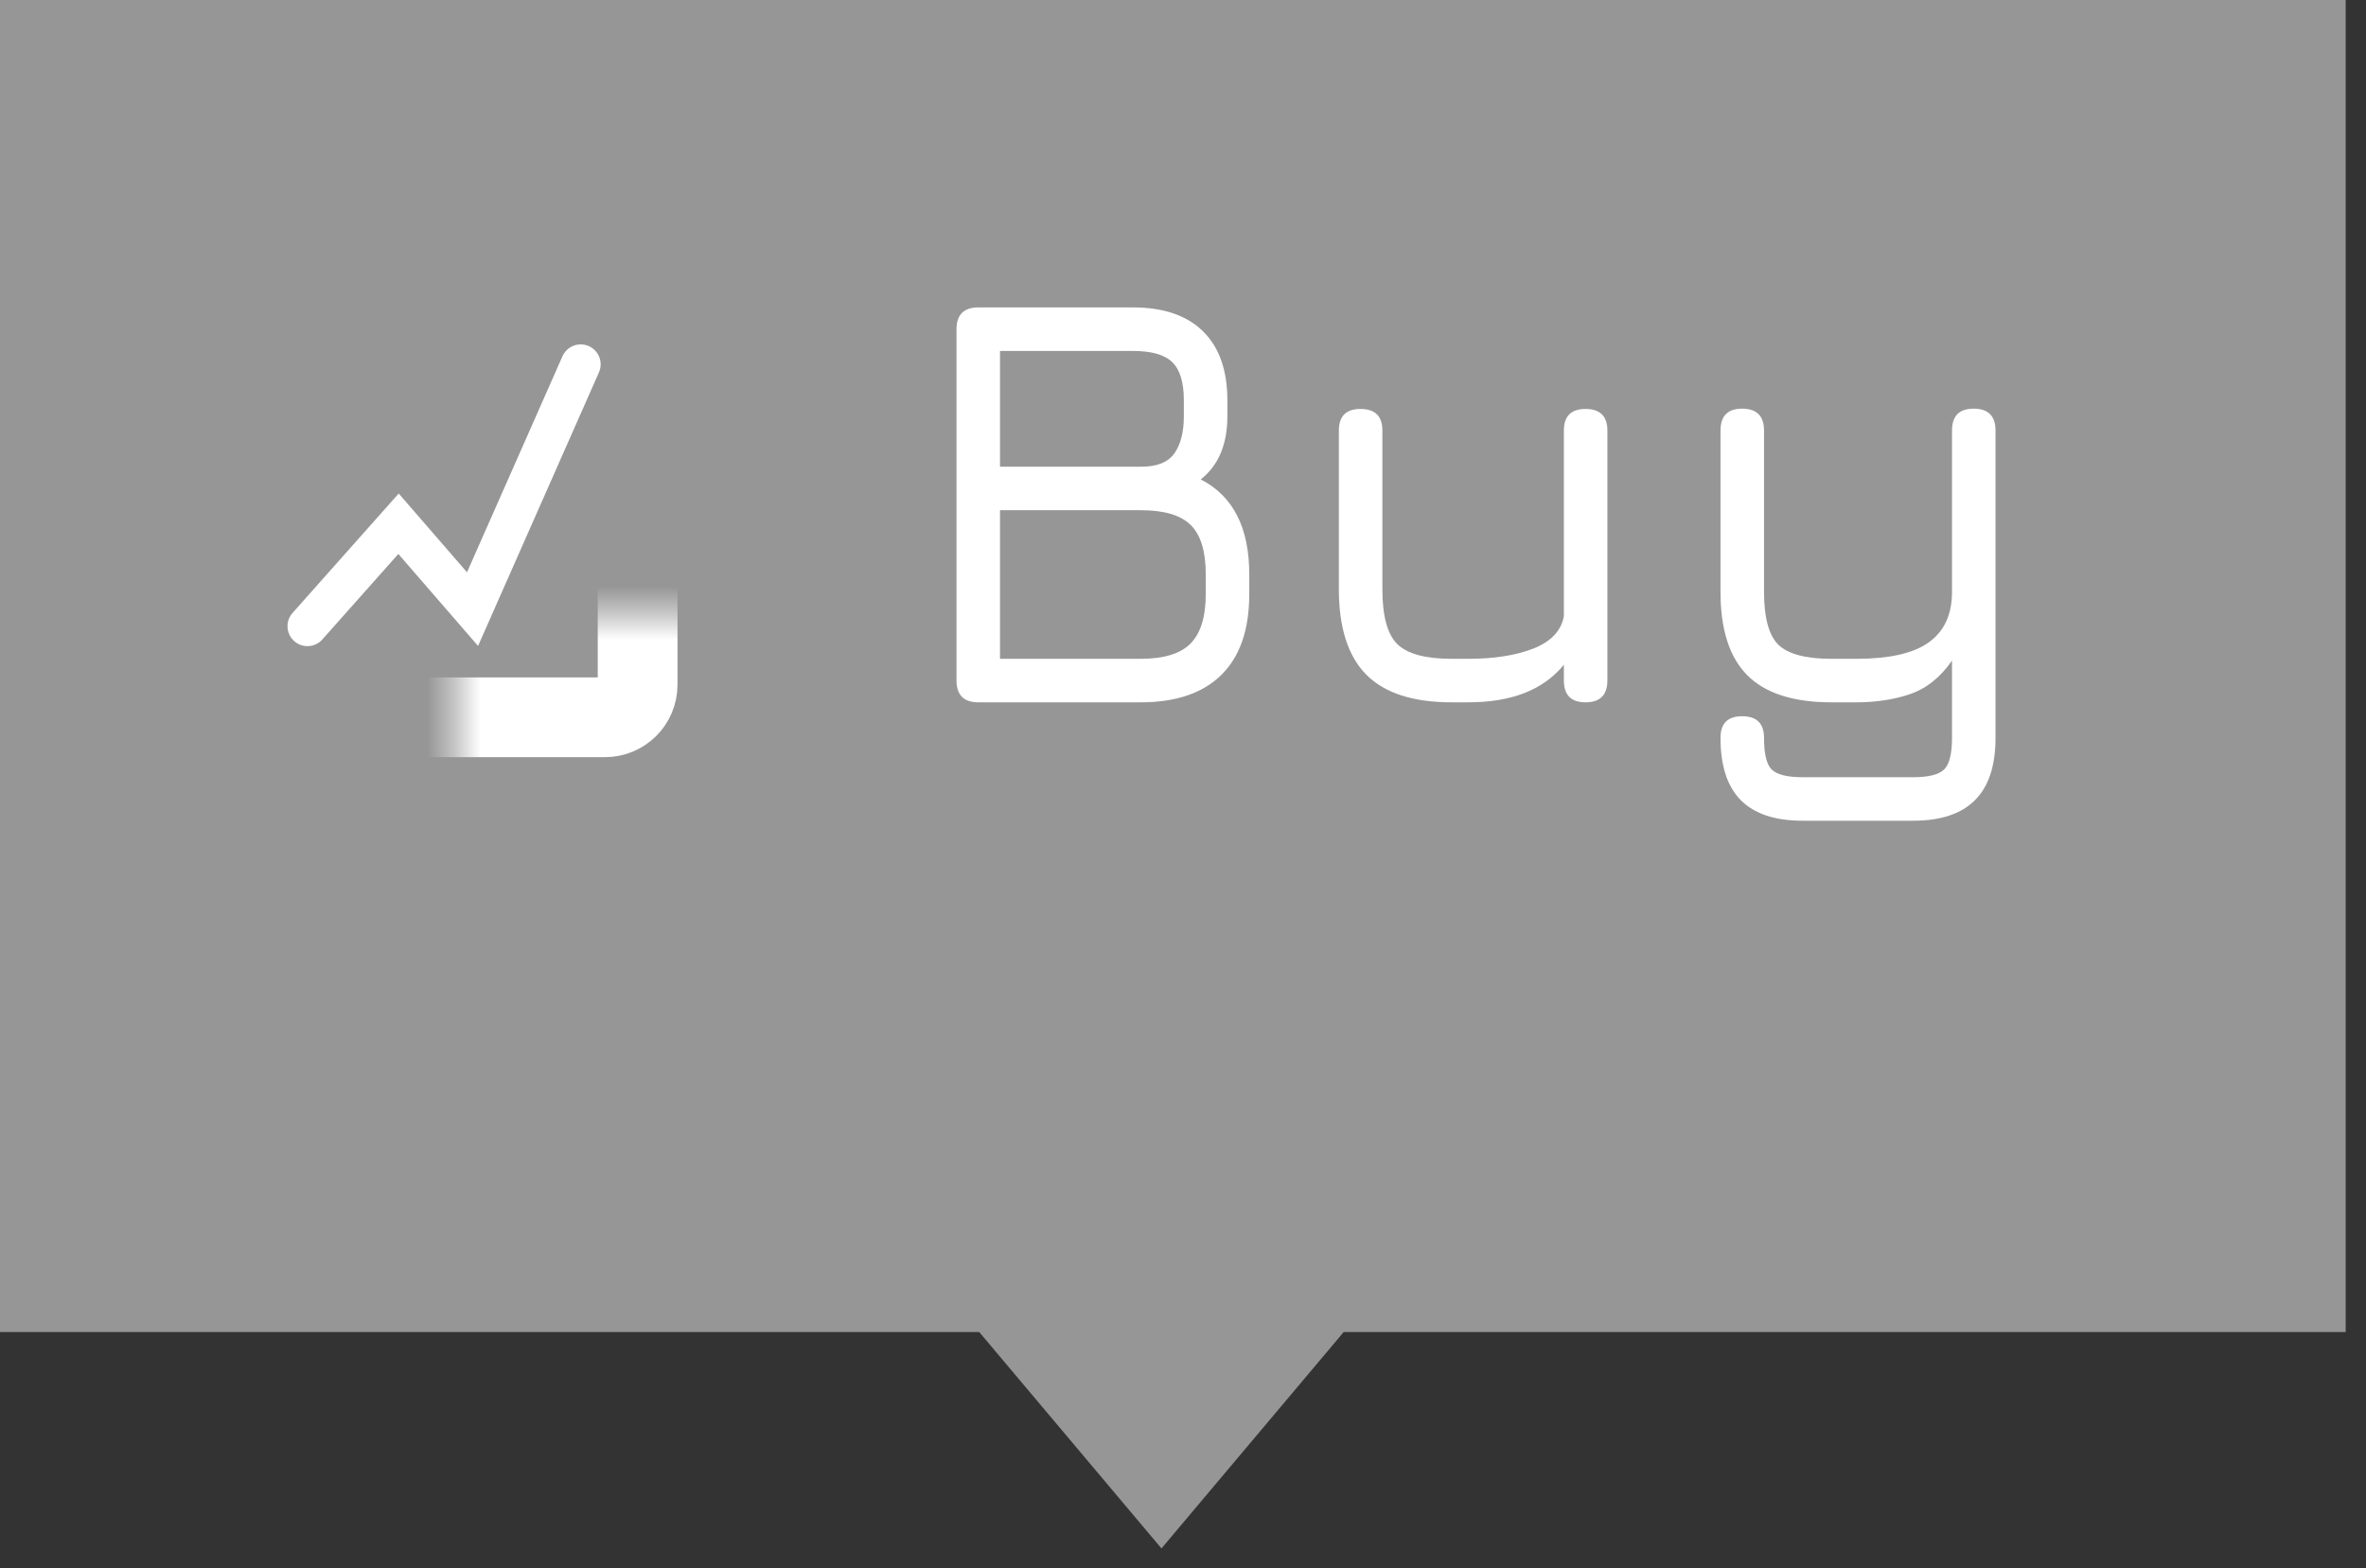 <svg width="89" height="59" viewBox="0 0 89 59" fill="none" xmlns="http://www.w3.org/2000/svg">
<rect x="0" y="0" width="89" height="59" fill="#333333" stroke="none"/>
<path d="M0 0H88.236V50.114H50.543L43.69 58.253L36.836 50.114H0V0Z" fill="#969696"/>
<mask id="path-2-inside-1_207_1203" fill="white">
<rect x="8.565" y="11.565" width="15.42" height="15.42" rx="1.226"/>
</mask>
<rect x="8.565" y="11.565" width="15.42" height="15.42" rx="1.226" stroke="white" stroke-width="3" mask="url(#path-2-inside-1_207_1203)"/>
<path d="M11.565 23.558L14.991 19.703L17.775 22.915L21.844 13.706" stroke="white" stroke-width="1.5" stroke-linecap="round"/>
<path d="M36.804 26.422C36.254 26.422 35.98 26.147 35.98 25.598V12.389C35.98 11.84 36.254 11.565 36.804 11.565H42.617C43.768 11.565 44.647 11.866 45.256 12.467C45.865 13.069 46.169 13.934 46.169 15.062V15.664C46.169 16.718 45.835 17.509 45.167 18.036C46.385 18.659 46.993 19.851 46.993 21.611V22.346C46.993 23.682 46.645 24.695 45.947 25.386C45.249 26.076 44.235 26.422 42.906 26.422H36.804ZM37.617 24.785H42.906C43.775 24.785 44.399 24.595 44.777 24.217C45.163 23.831 45.356 23.207 45.356 22.346V21.611C45.356 20.749 45.171 20.133 44.8 19.762C44.428 19.383 43.797 19.194 42.906 19.194H37.617V24.785ZM37.617 17.557H42.94C43.526 17.557 43.938 17.39 44.176 17.056C44.414 16.714 44.532 16.25 44.532 15.664V15.062C44.532 14.387 44.388 13.908 44.098 13.626C43.809 13.344 43.315 13.203 42.617 13.203H37.617V17.557Z" fill="white"/>
<path d="M59.64 15.385C60.189 15.385 60.464 15.656 60.464 16.198V25.598C60.464 26.147 60.189 26.422 59.64 26.422C59.098 26.422 58.827 26.147 58.827 25.598V25.007C58.062 25.95 56.863 26.422 55.23 26.422H54.606C53.158 26.422 52.089 26.076 51.399 25.386C50.708 24.688 50.363 23.615 50.363 22.167V16.198C50.363 15.656 50.634 15.385 51.176 15.385C51.725 15.385 52 15.656 52 16.198V22.167C52 23.17 52.186 23.857 52.557 24.228C52.935 24.599 53.618 24.785 54.606 24.785H55.23C56.21 24.785 57.03 24.655 57.691 24.395C58.352 24.128 58.73 23.723 58.827 23.181V16.198C58.827 15.656 59.098 15.385 59.64 15.385Z" fill="white"/>
<path d="M67.803 30.876C66.764 30.876 65.988 30.616 65.476 30.097C64.971 29.584 64.719 28.805 64.719 27.758C64.719 27.216 64.99 26.945 65.532 26.945C66.081 26.945 66.356 27.216 66.356 27.758C66.356 28.352 66.448 28.745 66.634 28.939C66.827 29.139 67.217 29.239 67.803 29.239H71.969C72.555 29.239 72.945 29.139 73.138 28.939C73.331 28.745 73.427 28.352 73.427 27.758V24.851C72.989 25.482 72.466 25.902 71.857 26.11C71.248 26.318 70.573 26.422 69.83 26.422H68.895C67.462 26.422 66.408 26.084 65.732 25.408C65.056 24.733 64.719 23.686 64.719 22.268V16.198C64.719 15.649 64.99 15.374 65.532 15.374C66.081 15.374 66.356 15.649 66.356 16.198V22.268C66.356 23.233 66.534 23.894 66.89 24.25C67.254 24.606 67.922 24.785 68.895 24.785H69.83C71.078 24.785 71.987 24.577 72.559 24.161C73.138 23.745 73.427 23.114 73.427 22.268V16.198C73.427 15.649 73.698 15.374 74.24 15.374C74.79 15.374 75.064 15.649 75.064 16.198V27.758C75.064 28.805 74.808 29.584 74.296 30.097C73.784 30.616 73.008 30.876 71.969 30.876H67.803Z" fill="white"/>
</svg>
